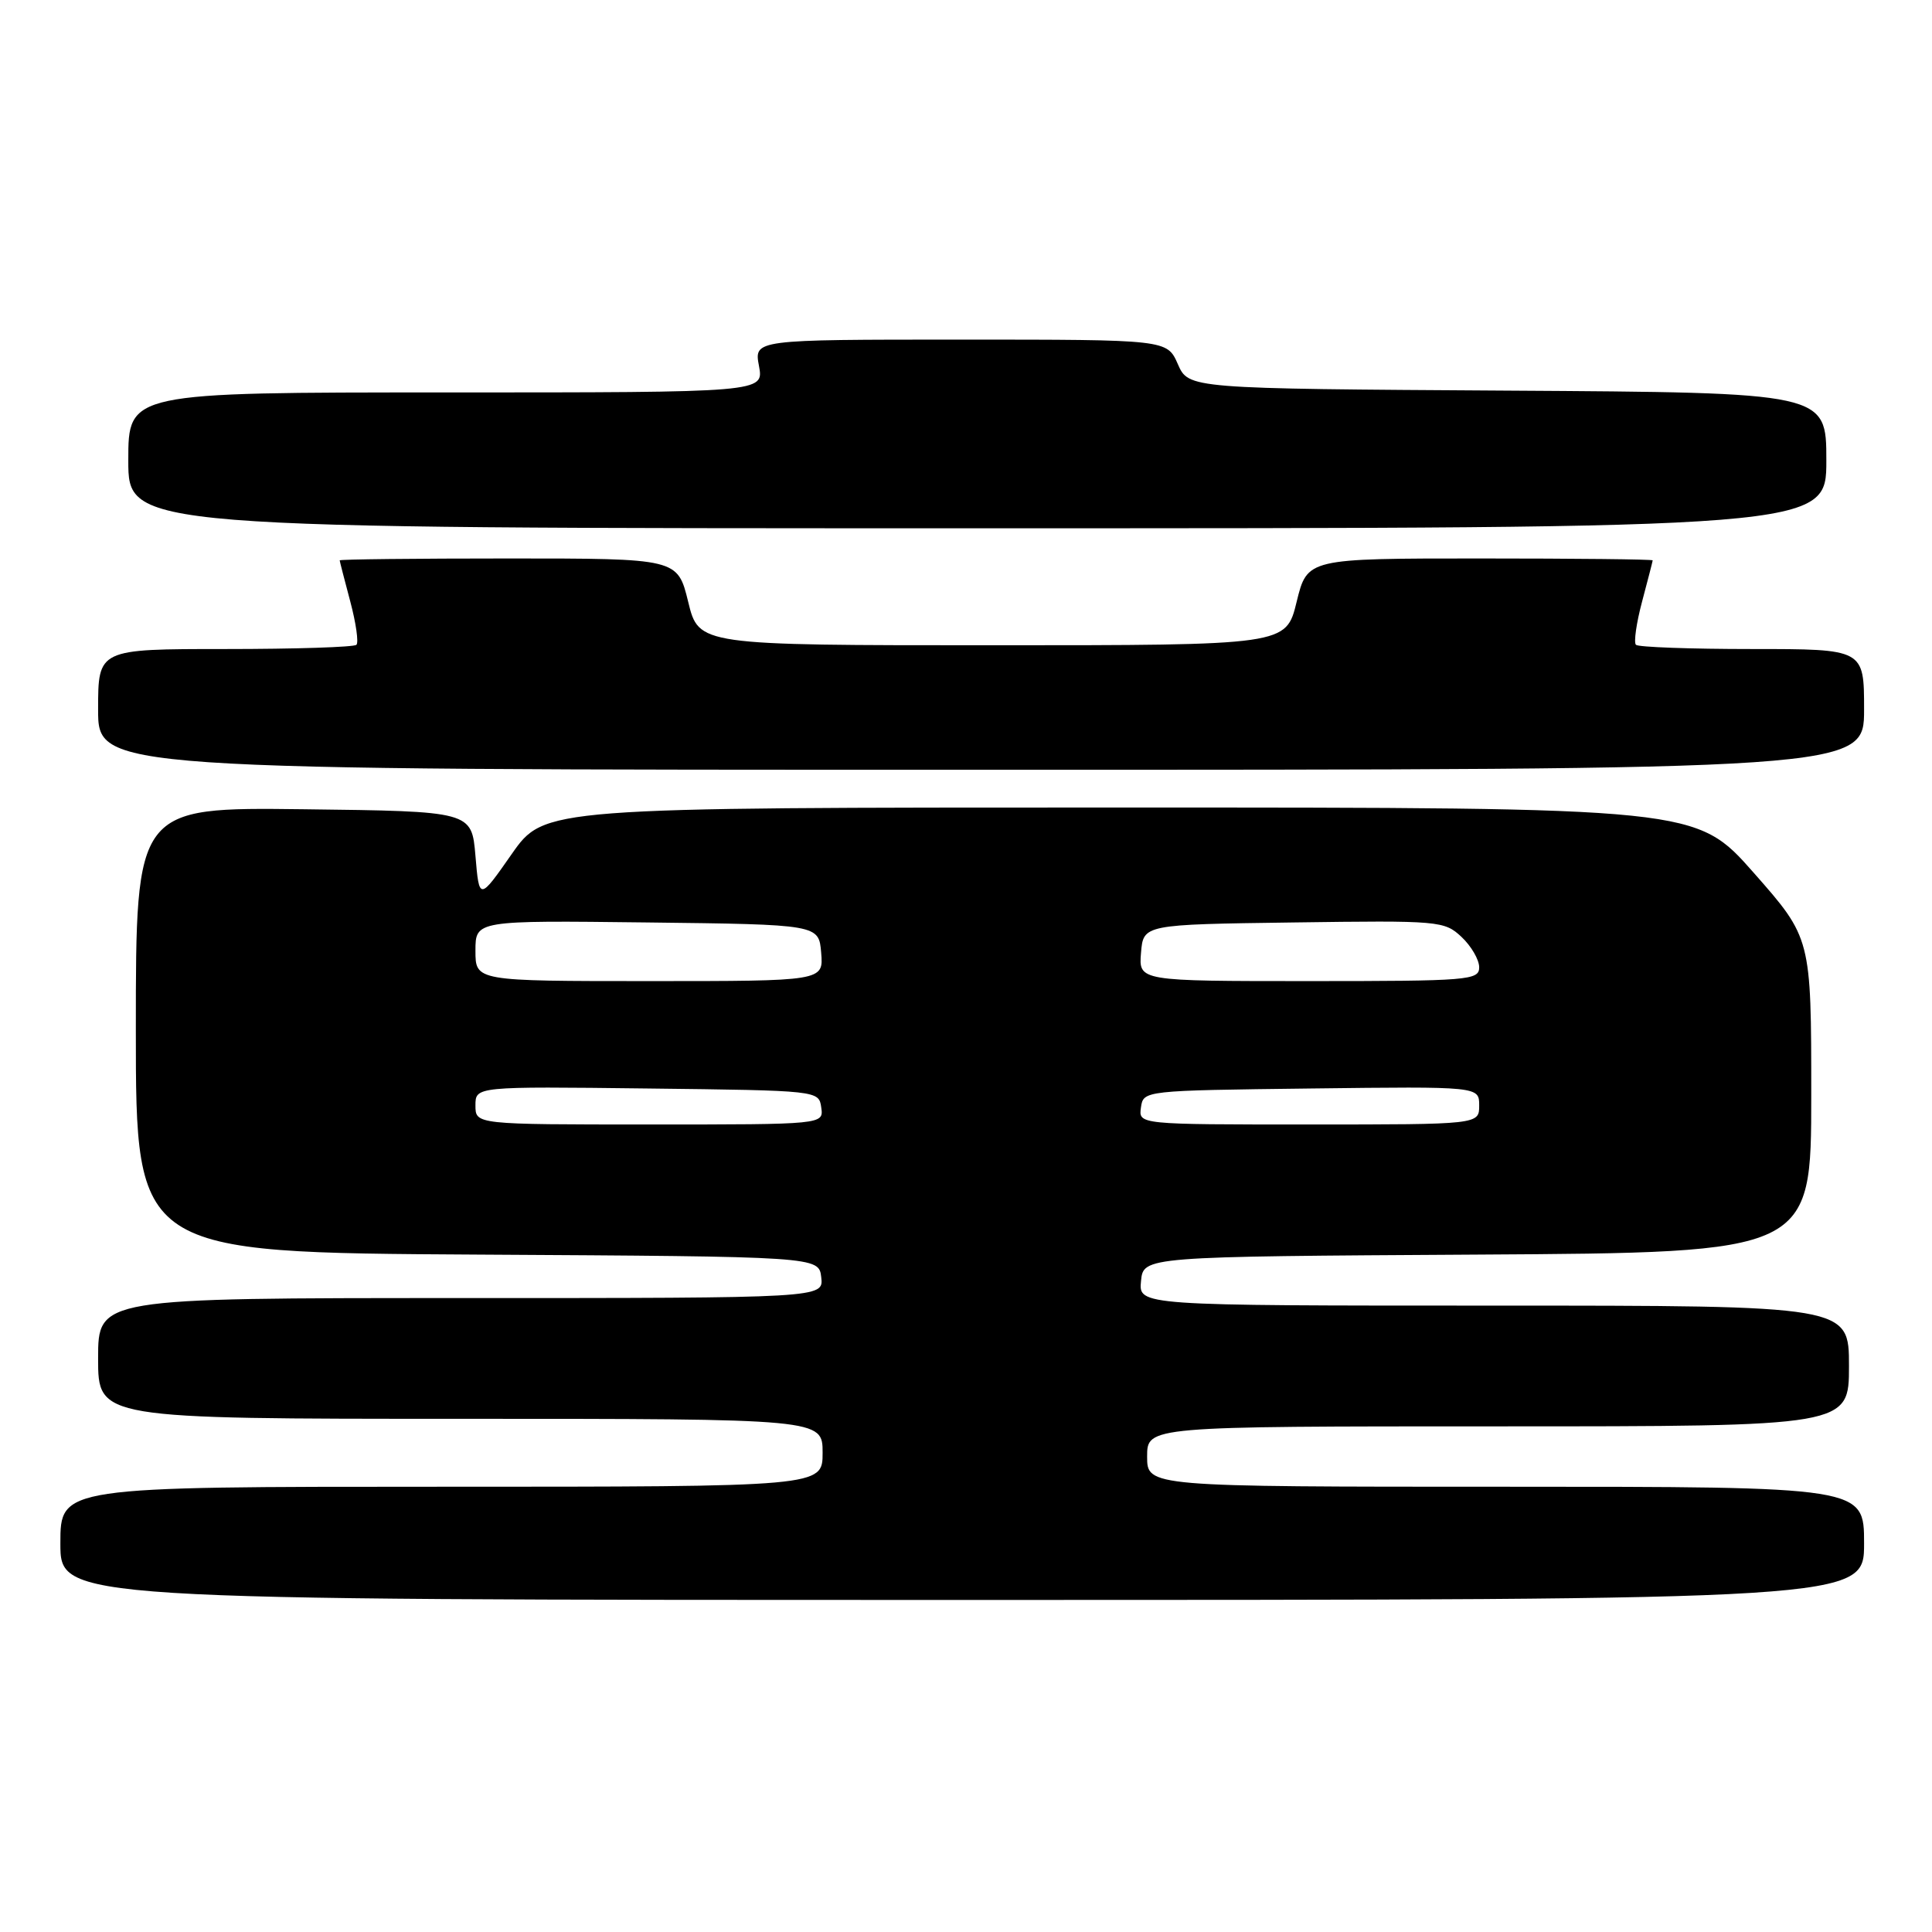 <?xml version="1.0" encoding="UTF-8" standalone="no"?>
<!DOCTYPE svg PUBLIC "-//W3C//DTD SVG 1.1//EN" "http://www.w3.org/Graphics/SVG/1.1/DTD/svg11.dtd" >
<svg xmlns="http://www.w3.org/2000/svg" xmlns:xlink="http://www.w3.org/1999/xlink" version="1.1" viewBox="0 0 256 256">
 <g >
 <path fill="currentColor"
d=" M 247.00 204.50 C 247.00 197.00 247.00 197.00 199.50 197.00 C 152.00 197.00 152.00 197.00 152.00 193.00 C 152.00 189.00 152.00 189.00 198.50 189.00 C 245.00 189.00 245.00 189.00 245.00 181.00 C 245.00 173.00 245.00 173.00 197.94 173.00 C 150.87 173.00 150.87 173.00 151.19 169.75 C 151.50 166.50 151.50 166.50 195.75 166.24 C 240.00 165.98 240.00 165.98 240.00 145.14 C 240.00 124.30 240.00 124.30 232.38 115.65 C 224.75 107.00 224.75 107.00 148.44 107.00 C 72.13 107.00 72.13 107.00 67.81 113.16 C 63.50 119.33 63.50 119.33 63.00 113.41 C 62.50 107.50 62.50 107.50 40.25 107.23 C 18.00 106.96 18.00 106.96 18.00 136.47 C 18.00 165.98 18.00 165.98 63.25 166.24 C 108.50 166.50 108.50 166.50 108.82 169.25 C 109.13 172.00 109.13 172.00 61.07 172.00 C 13.00 172.00 13.00 172.00 13.00 180.00 C 13.00 188.00 13.00 188.00 61.00 188.00 C 109.00 188.00 109.00 188.00 109.00 192.50 C 109.00 197.00 109.00 197.00 58.50 197.00 C 8.00 197.00 8.00 197.00 8.00 204.50 C 8.00 212.00 8.00 212.00 127.50 212.00 C 247.00 212.00 247.00 212.00 247.00 204.50 Z  M 247.00 94.00 C 247.00 86.00 247.00 86.00 232.17 86.00 C 224.01 86.00 217.08 85.75 216.77 85.44 C 216.46 85.13 216.83 82.54 217.59 79.69 C 218.35 76.84 218.98 74.39 218.99 74.25 C 218.99 74.11 208.70 74.00 196.11 74.00 C 173.22 74.00 173.22 74.00 171.81 79.75 C 170.41 85.50 170.41 85.50 131.50 85.50 C 92.59 85.50 92.59 85.50 91.19 79.75 C 89.78 74.00 89.78 74.00 67.39 74.00 C 55.08 74.00 45.01 74.11 45.01 74.25 C 45.02 74.39 45.65 76.84 46.41 79.69 C 47.17 82.54 47.54 85.13 47.23 85.44 C 46.92 85.75 39.09 86.00 29.83 86.00 C 13.00 86.00 13.00 86.00 13.00 94.00 C 13.00 102.00 13.00 102.00 130.00 102.00 C 247.00 102.00 247.00 102.00 247.00 94.00 Z  M 242.00 61.01 C 242.00 52.02 242.00 52.02 199.75 51.76 C 157.50 51.50 157.50 51.50 156.07 48.25 C 154.64 45.00 154.64 45.00 127.27 45.00 C 99.91 45.00 99.91 45.00 100.57 48.50 C 101.22 52.00 101.22 52.00 59.11 52.00 C 17.00 52.00 17.00 52.00 17.00 61.00 C 17.00 70.00 17.00 70.00 129.50 70.00 C 242.00 70.00 242.00 70.00 242.00 61.01 Z  M 63.00 146.48 C 63.00 143.96 63.00 143.96 85.75 144.23 C 108.49 144.50 108.50 144.50 108.82 146.75 C 109.14 149.00 109.14 149.00 86.07 149.00 C 63.00 149.00 63.00 149.00 63.00 146.48 Z  M 151.18 146.75 C 151.50 144.50 151.53 144.50 173.75 144.23 C 196.00 143.96 196.00 143.96 196.00 146.48 C 196.00 149.00 196.00 149.00 173.43 149.00 C 150.86 149.00 150.86 149.00 151.18 146.75 Z  M 63.00 125.98 C 63.00 121.96 63.00 121.96 85.75 122.23 C 108.50 122.50 108.50 122.50 108.81 126.25 C 109.12 130.00 109.12 130.00 86.06 130.00 C 63.00 130.00 63.00 130.00 63.00 125.98 Z  M 151.19 126.25 C 151.50 122.50 151.50 122.50 171.41 122.23 C 190.73 121.96 191.39 122.02 193.66 124.15 C 194.95 125.36 196.00 127.17 196.00 128.17 C 196.00 129.89 194.62 130.00 173.44 130.00 C 150.88 130.00 150.88 130.00 151.19 126.25 Z "/>
</g>
</svg>